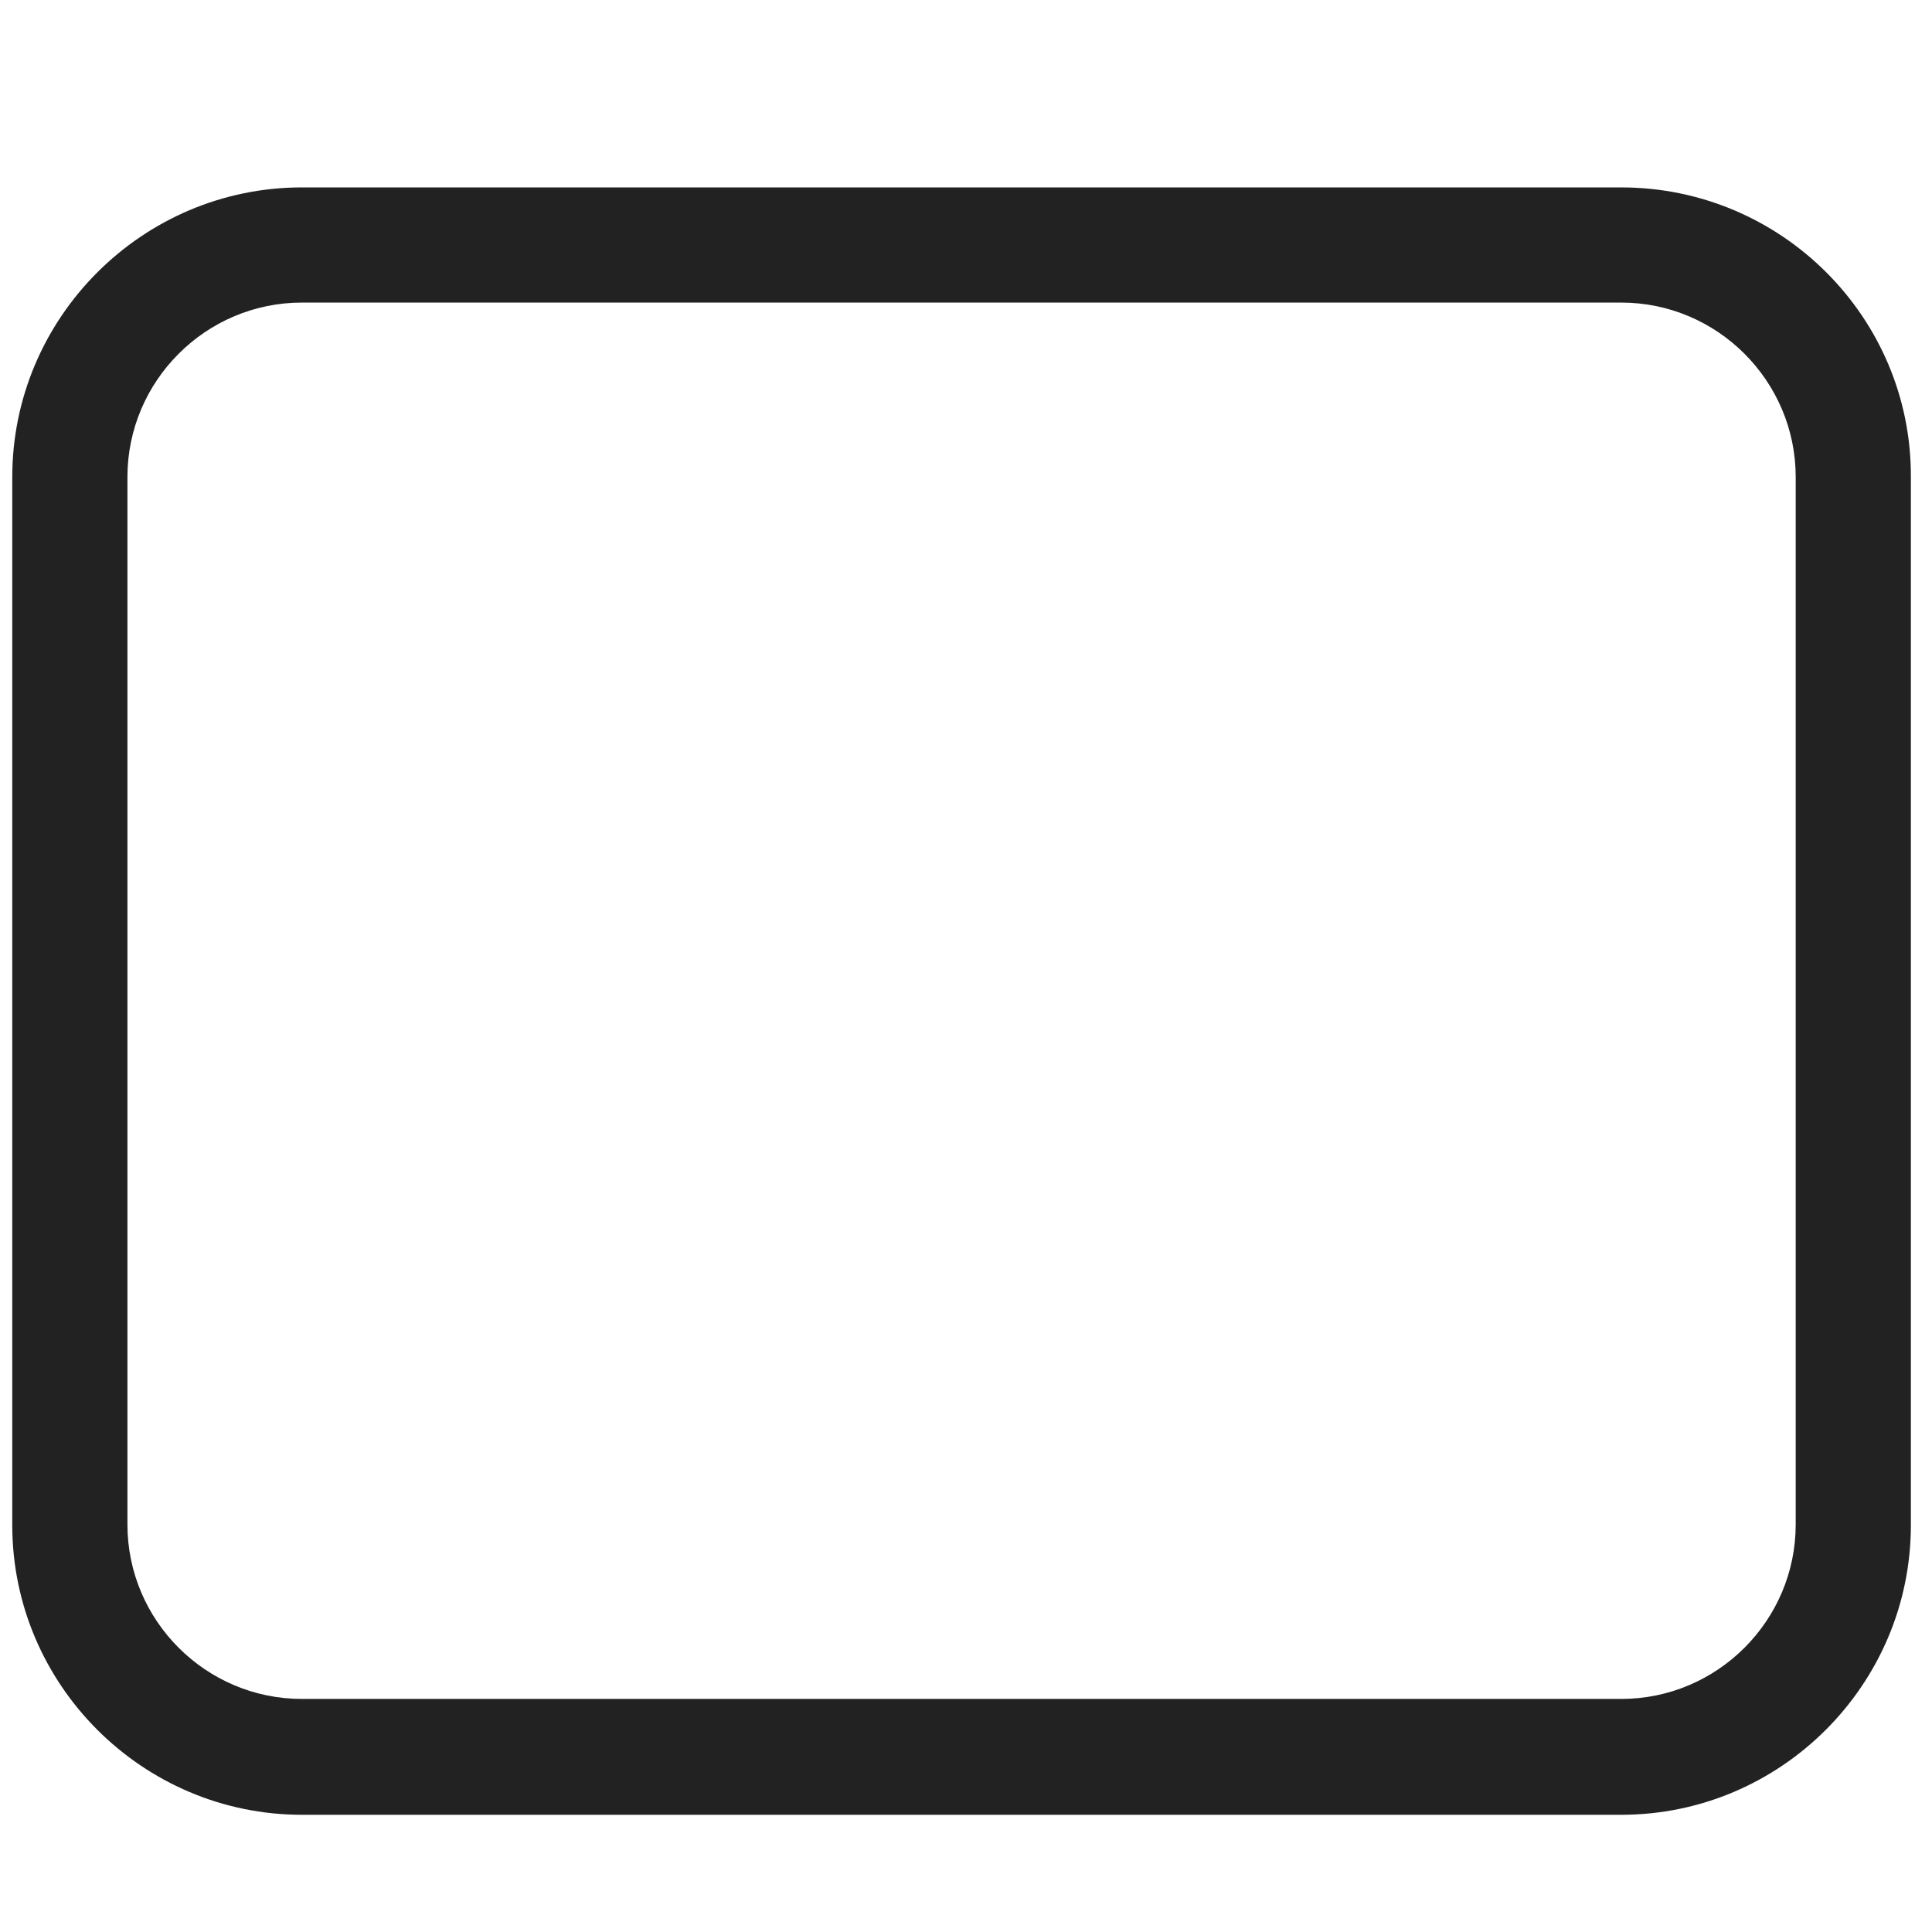 <?xml version="1.0" encoding="utf-8"?>
<!-- Generator: Adobe Illustrator 22.0.1, SVG Export Plug-In . SVG Version: 6.00 Build 0)  -->
<svg version="1.1" id="레이어_1" xmlns="http://www.w3.org/2000/svg" xmlns:xlink="http://www.w3.org/1999/xlink" x="0px"
	 y="0px" viewBox="0 0 283.5 283.5" style="enable-background:new 0 0 283.5 283.5;" xml:space="preserve">
<style type="text/css">
	.st0{fill:#222222;}
</style>
<path class="st0" d="M237.9,27.5H44.3C20.9,27.5,1.8,46.6,1.8,70v153.8c0,23.4,19.1,42.5,42.5,42.5h193.6
	c23.4,0,42.5-19.1,42.5-42.5V70C280.5,46.6,261.4,27.5,237.9,27.5z M263.5,223.7c0,14.1-11.5,25.6-25.6,25.6h-46.6h-41.8h-17h-30.5
	H44.3c-14.1,0-25.6-11.5-25.6-25.6V70c0-14.1,11.5-25.6,25.6-25.6h57.9h30.5h17h41.8h46.4c14.1,0,25.6,11.5,25.6,25.6V223.7z"/>
</svg>
